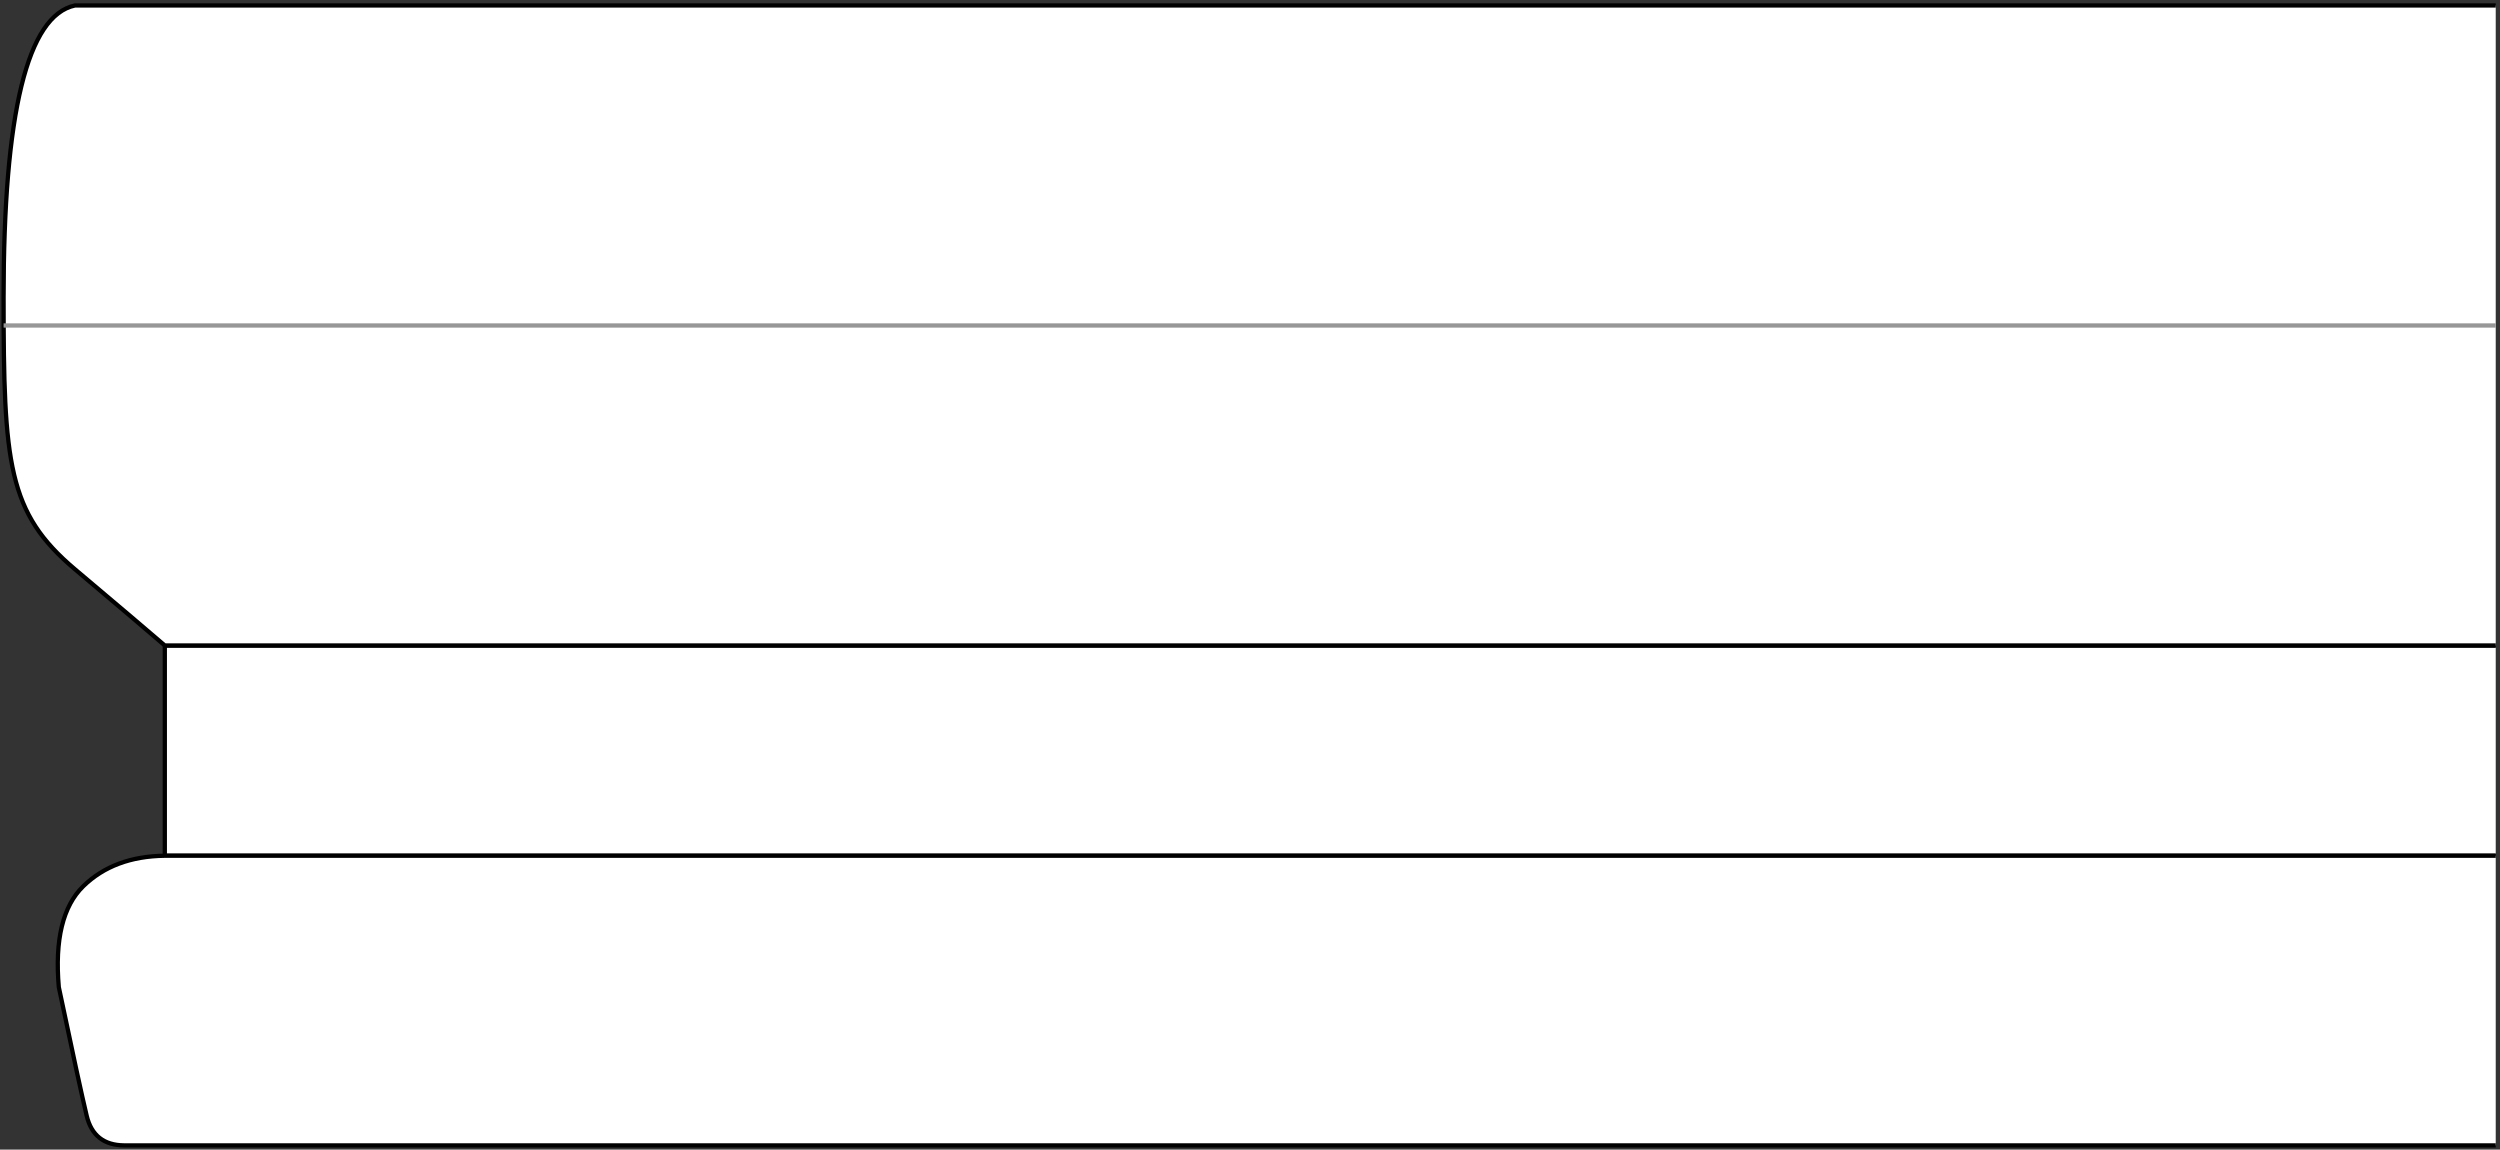 <?xml version="1.0" encoding="UTF-8"?>
<svg width="585px" height="269px" viewBox="0 0 585 269" version="1.1" xmlns="http://www.w3.org/2000/svg" xmlns:xlink="http://www.w3.org/1999/xlink">
    <rect x="0" y="0" width="585" height="269" fill="#333333" stroke="none"/>
    <title>LATTICETEST</title>
    <g id="Page-1" stroke="none" stroke-width="1" fill="none" fill-rule="evenodd">
        <g id="LATTICETEST" transform="translate(0.841, 1.281)">
            <polyline id="board" stroke="#000000" fill="#FFFFFF" points="583.159 149.766 37.724 149.766 37.724 198.962 583.159 198.962"></polyline>
            <path d="M583.159,266.739 L28.196,266.739 C23.462,266.703 20.546,264.394 19.446,259.813 C18.347,255.231 16.171,245.196 12.919,229.706 C11.958,218.626 13.867,210.756 18.645,206.096 C23.423,201.436 29.783,199.058 37.724,198.962 L583.159,198.962" id="h2" stroke="#000000" fill="#FFFFFF"></path>
            <path d="M583.159,0 L16.704,0 C5.568,2.349 0,25.117 0,68.304 C0,107.313 0.998,118.686 16.704,131.932 C27.175,140.763 34.182,146.708 37.724,149.766 L583.159,149.766" id="h1" stroke="#000000" fill="#FFFFFF"></path>
            <line x1="583.159" y1="74.883" x2="-5.68434189e-14" y2="74.883" id="board" stroke="#979797"></line>
        </g>
    </g>
</svg>